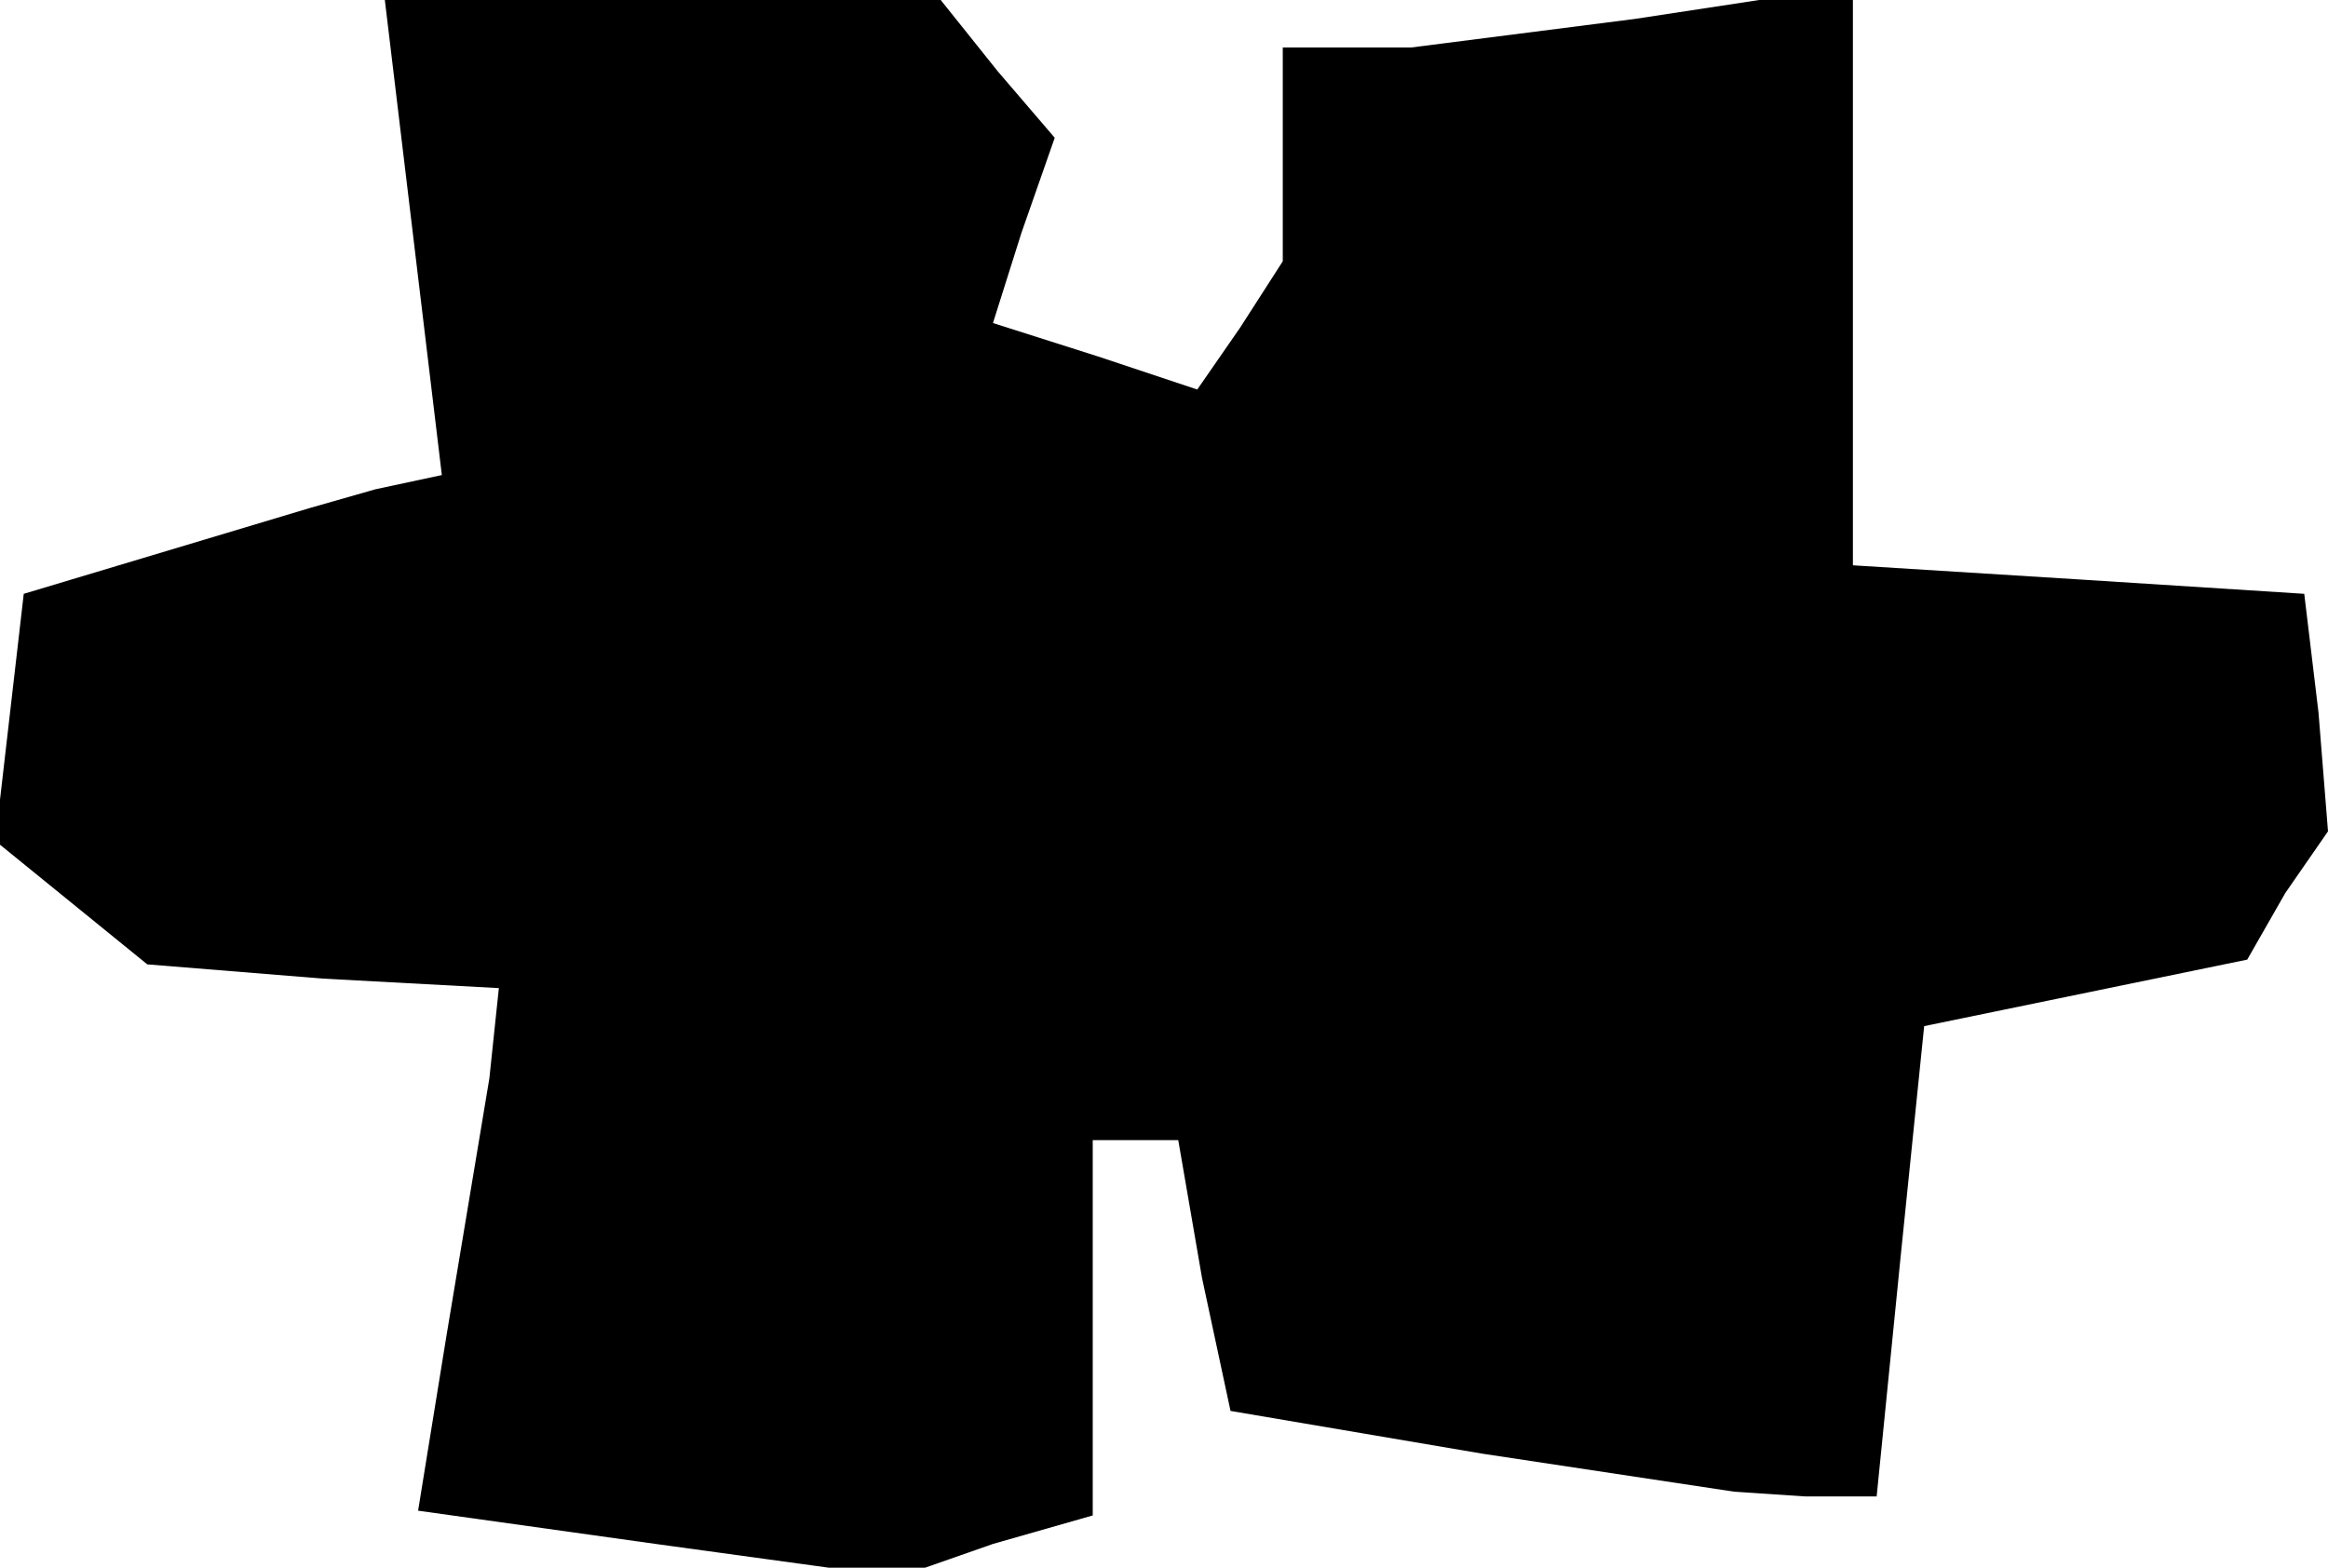 <?xml version="1.0" standalone="no"?>
<!DOCTYPE svg PUBLIC "-//W3C//DTD SVG 20010904//EN"
 "http://www.w3.org/TR/2001/REC-SVG-20010904/DTD/svg10.dtd">
<svg version="1.0" xmlns="http://www.w3.org/2000/svg"
 width="49pt" height="33pt" viewBox="0 0 49 33"
 preserveAspectRatio="xMidYMid meet">
<g transform="translate(0,33) scale(0.1,-0.1)"
fill="#000000" stroke="none">
<path d="M87 280 l6 -50 -14 -3 -14 -4 -30 -9 -30 -9 -3 -26 -3 -26 16 -13 16
-13 37 -3 37 -2 -2 -19 -3 -18 -6 -36 -6 -37 50 -7 51 -7 20 7 21 6 0 40 0 39
9 0 9 0 5 -29 6 -28 53 -9 53 -8 15 -1 15 0 5 50 5 49 34 7 34 7 8 14 9 13 -2
25 -3 25 -47 3 -48 3 0 61 0 61 -46 -7 -47 -6 -13 0 -14 0 0 -22 0 -23 -9 -14
-9 -13 -21 7 -22 7 6 19 7 20 -12 14 -12 15 -59 0 -58 0 6 -50z"/>
</g>
</svg>

